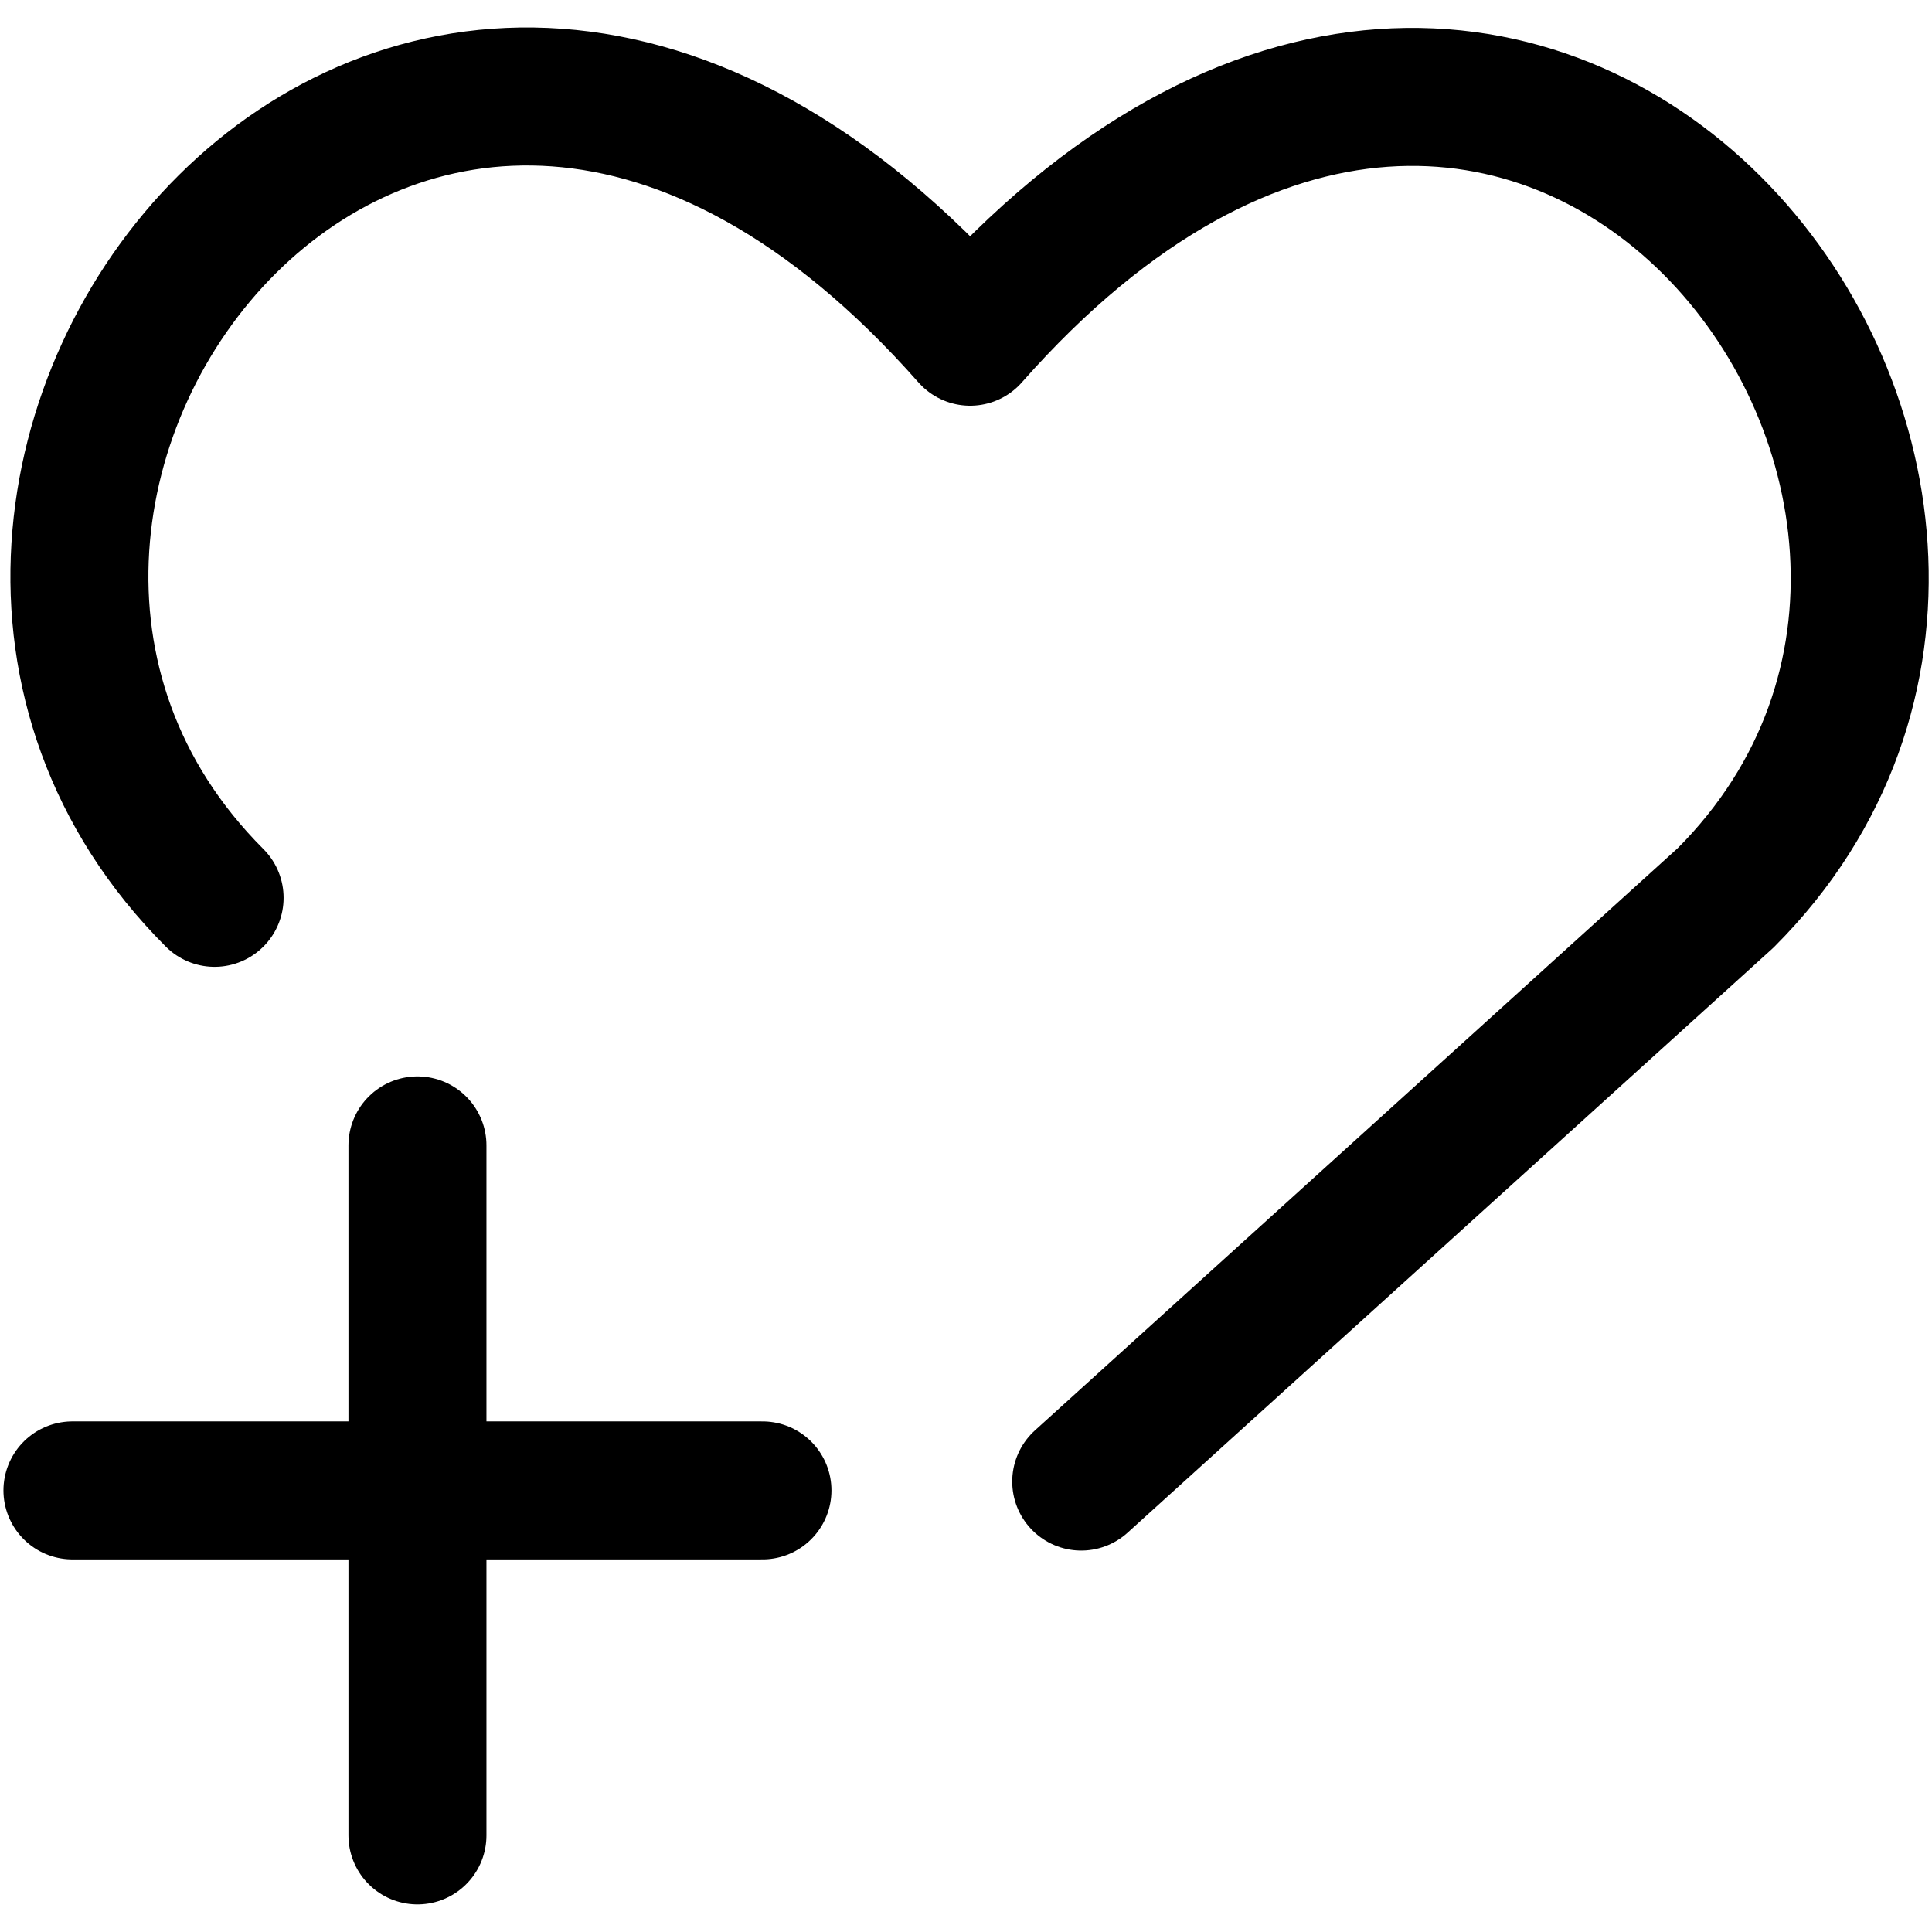 <svg focusable="false" xmlns="http://www.w3.org/2000/svg" fill="none" role="img" aria-label="Icon" viewBox="0 0 14 14">
  <path d="M3.025 8.3v5m-2.5-2.5h5m-3.97-4.294C-1.42 3.531 2.953-2.182 7.03 2.44c4.076-4.622 8.43 1.11 5.475 4.066l-4.67 4.23" stroke="currentColor" stroke-linecap="round" stroke-linejoin="round"/>
</svg>
